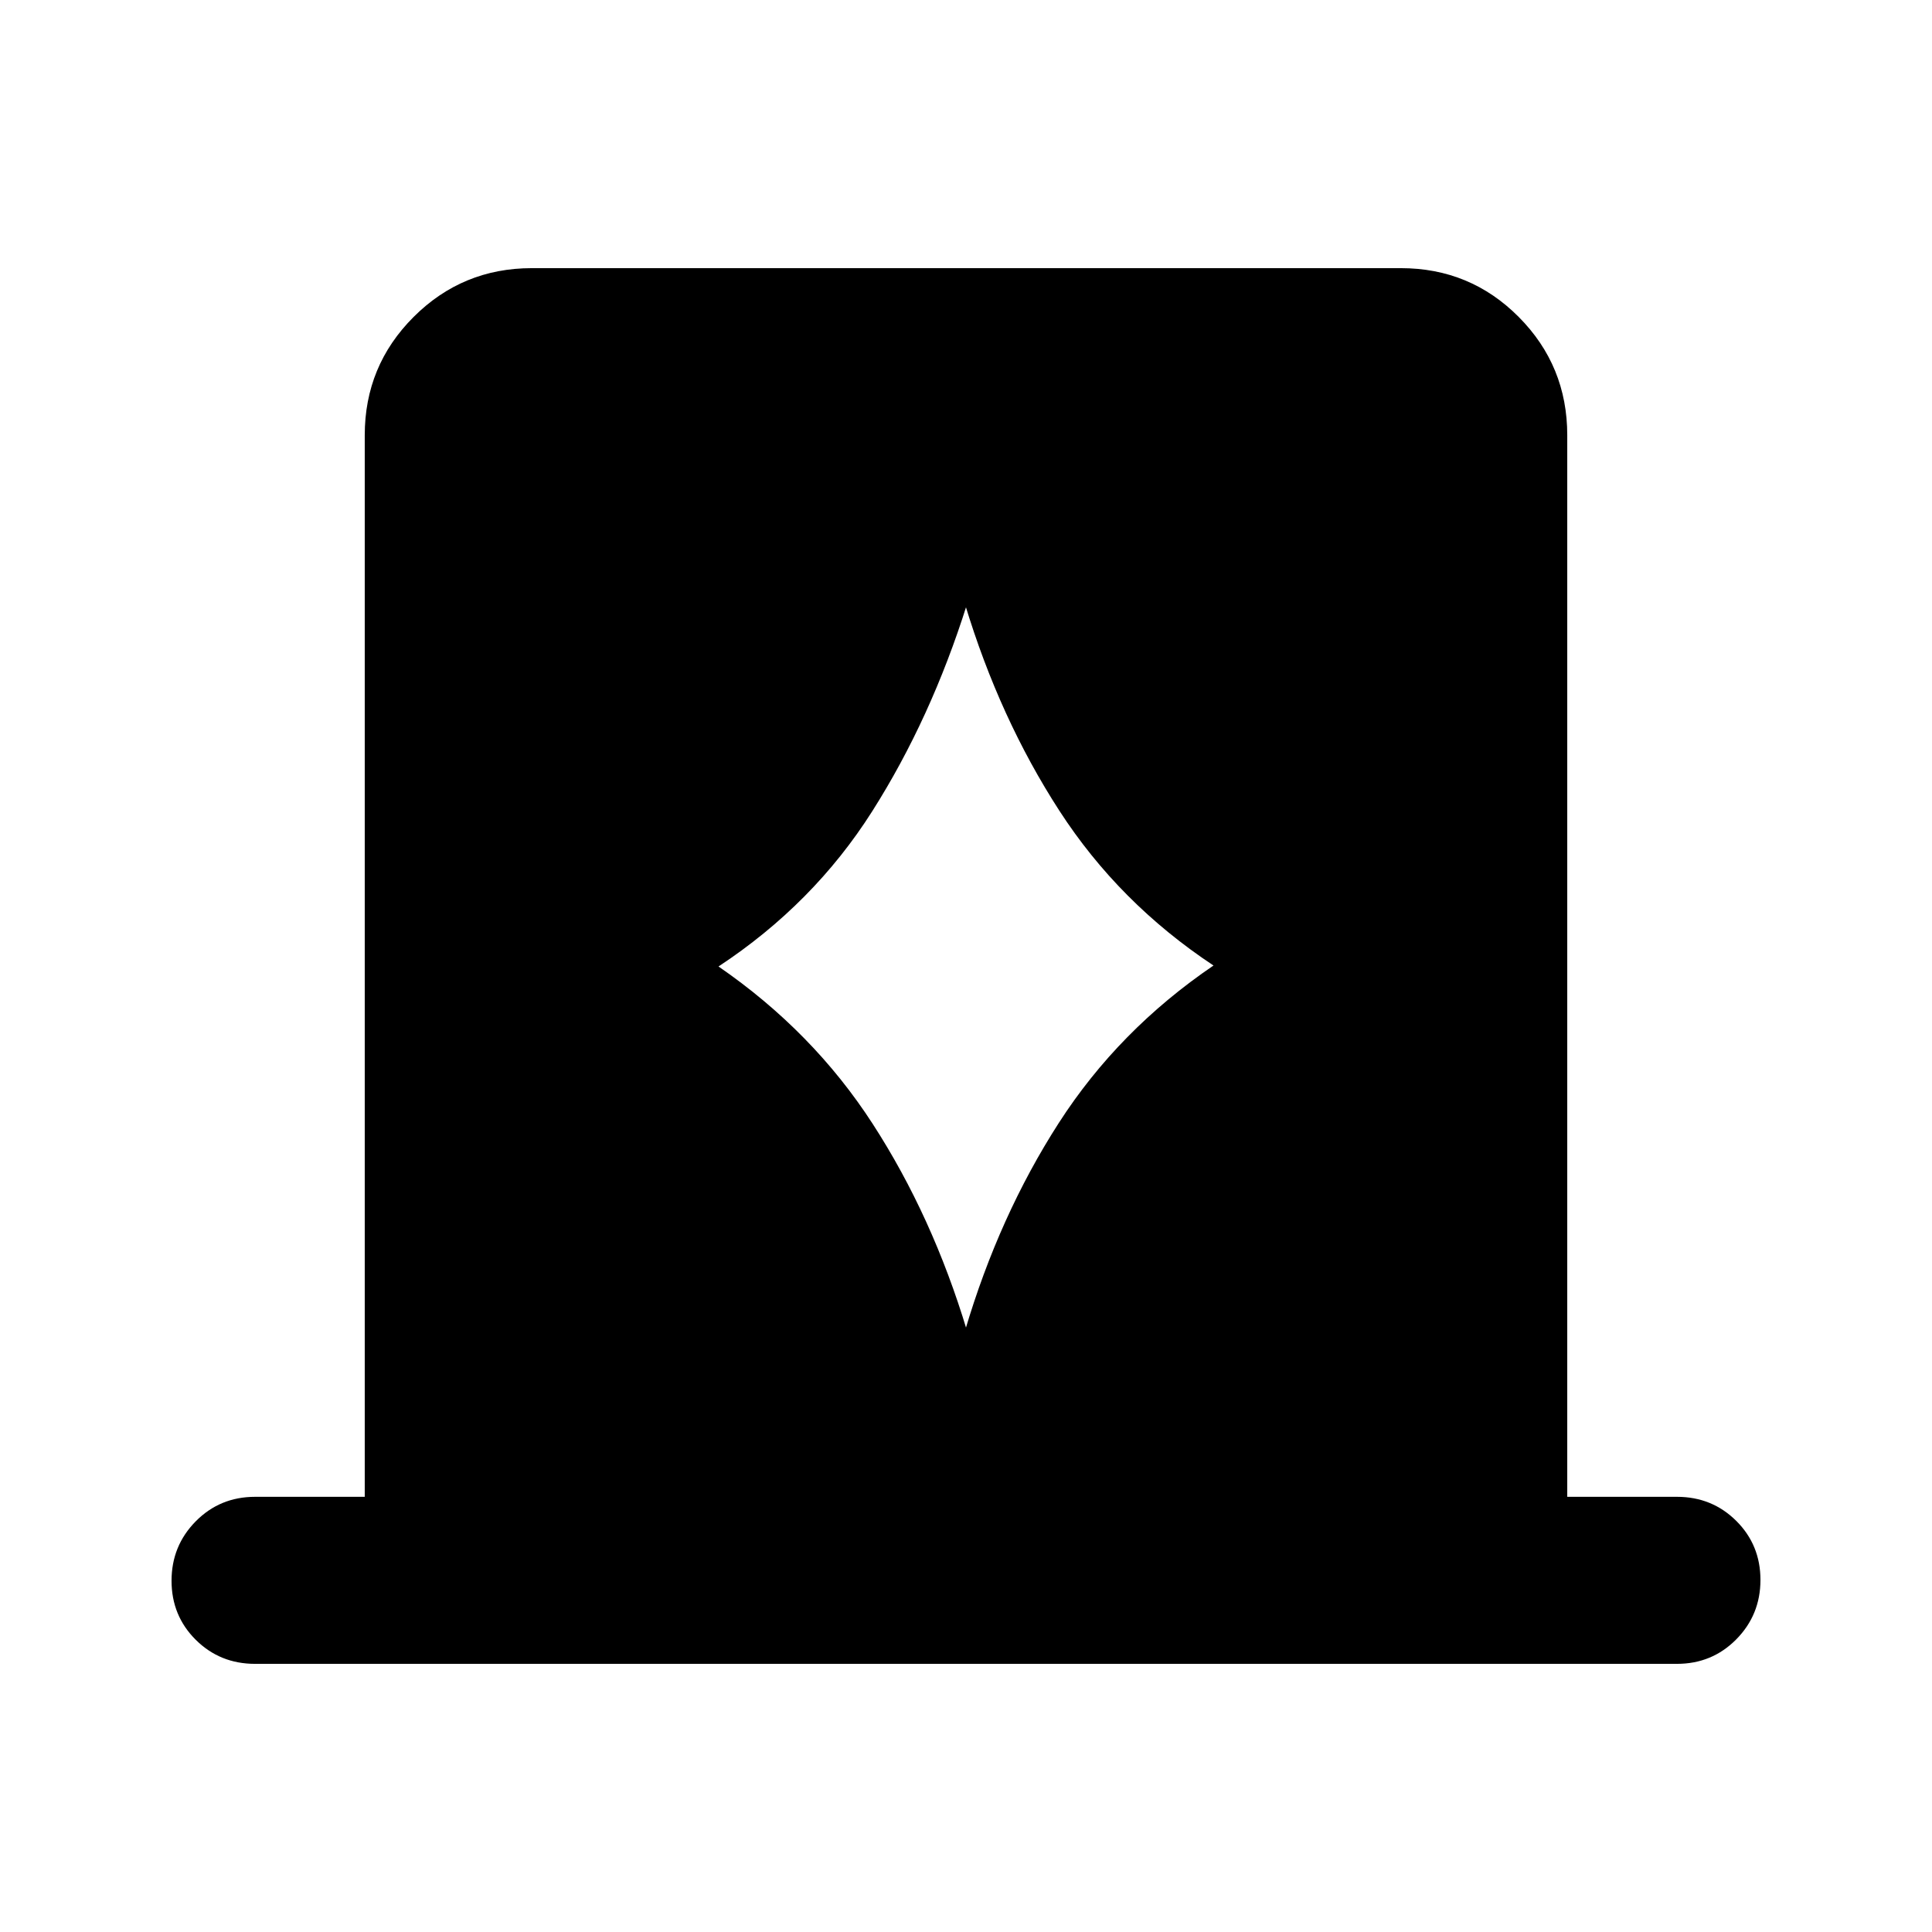 <svg xmlns="http://www.w3.org/2000/svg" height="20" viewBox="0 -960 960 960" width="20"><path d="M181.24-216.24v-527.52q0-34.48 24.27-58.74 24.27-24.26 58.77-24.26h431.76q34.5 0 58.61 24.26t24.11 58.74v527.52h54.5q17.45 0 29.48 11.96 12.02 11.97 12.02 29.33t-12.02 29.54q-12.03 12.17-29.48 12.17H126.74q-17.45 0-29.48-11.96-12.02-11.97-12.02-29.33t12.02-29.54q12.03-12.17 29.48-12.17h54.5Zm175.78-263.52q46.94 32.33 76.62 78.21 29.69 45.88 46.84 102.77h-.96q16.91-57.13 46.6-103.25 29.68-46.12 76.86-78.21-46.94-31.09-76.62-76.97-29.69-45.88-46.84-102.53h.96q-17.91 56.89-47.1 102.89-29.18 46-76.36 77.09Z"/></svg>